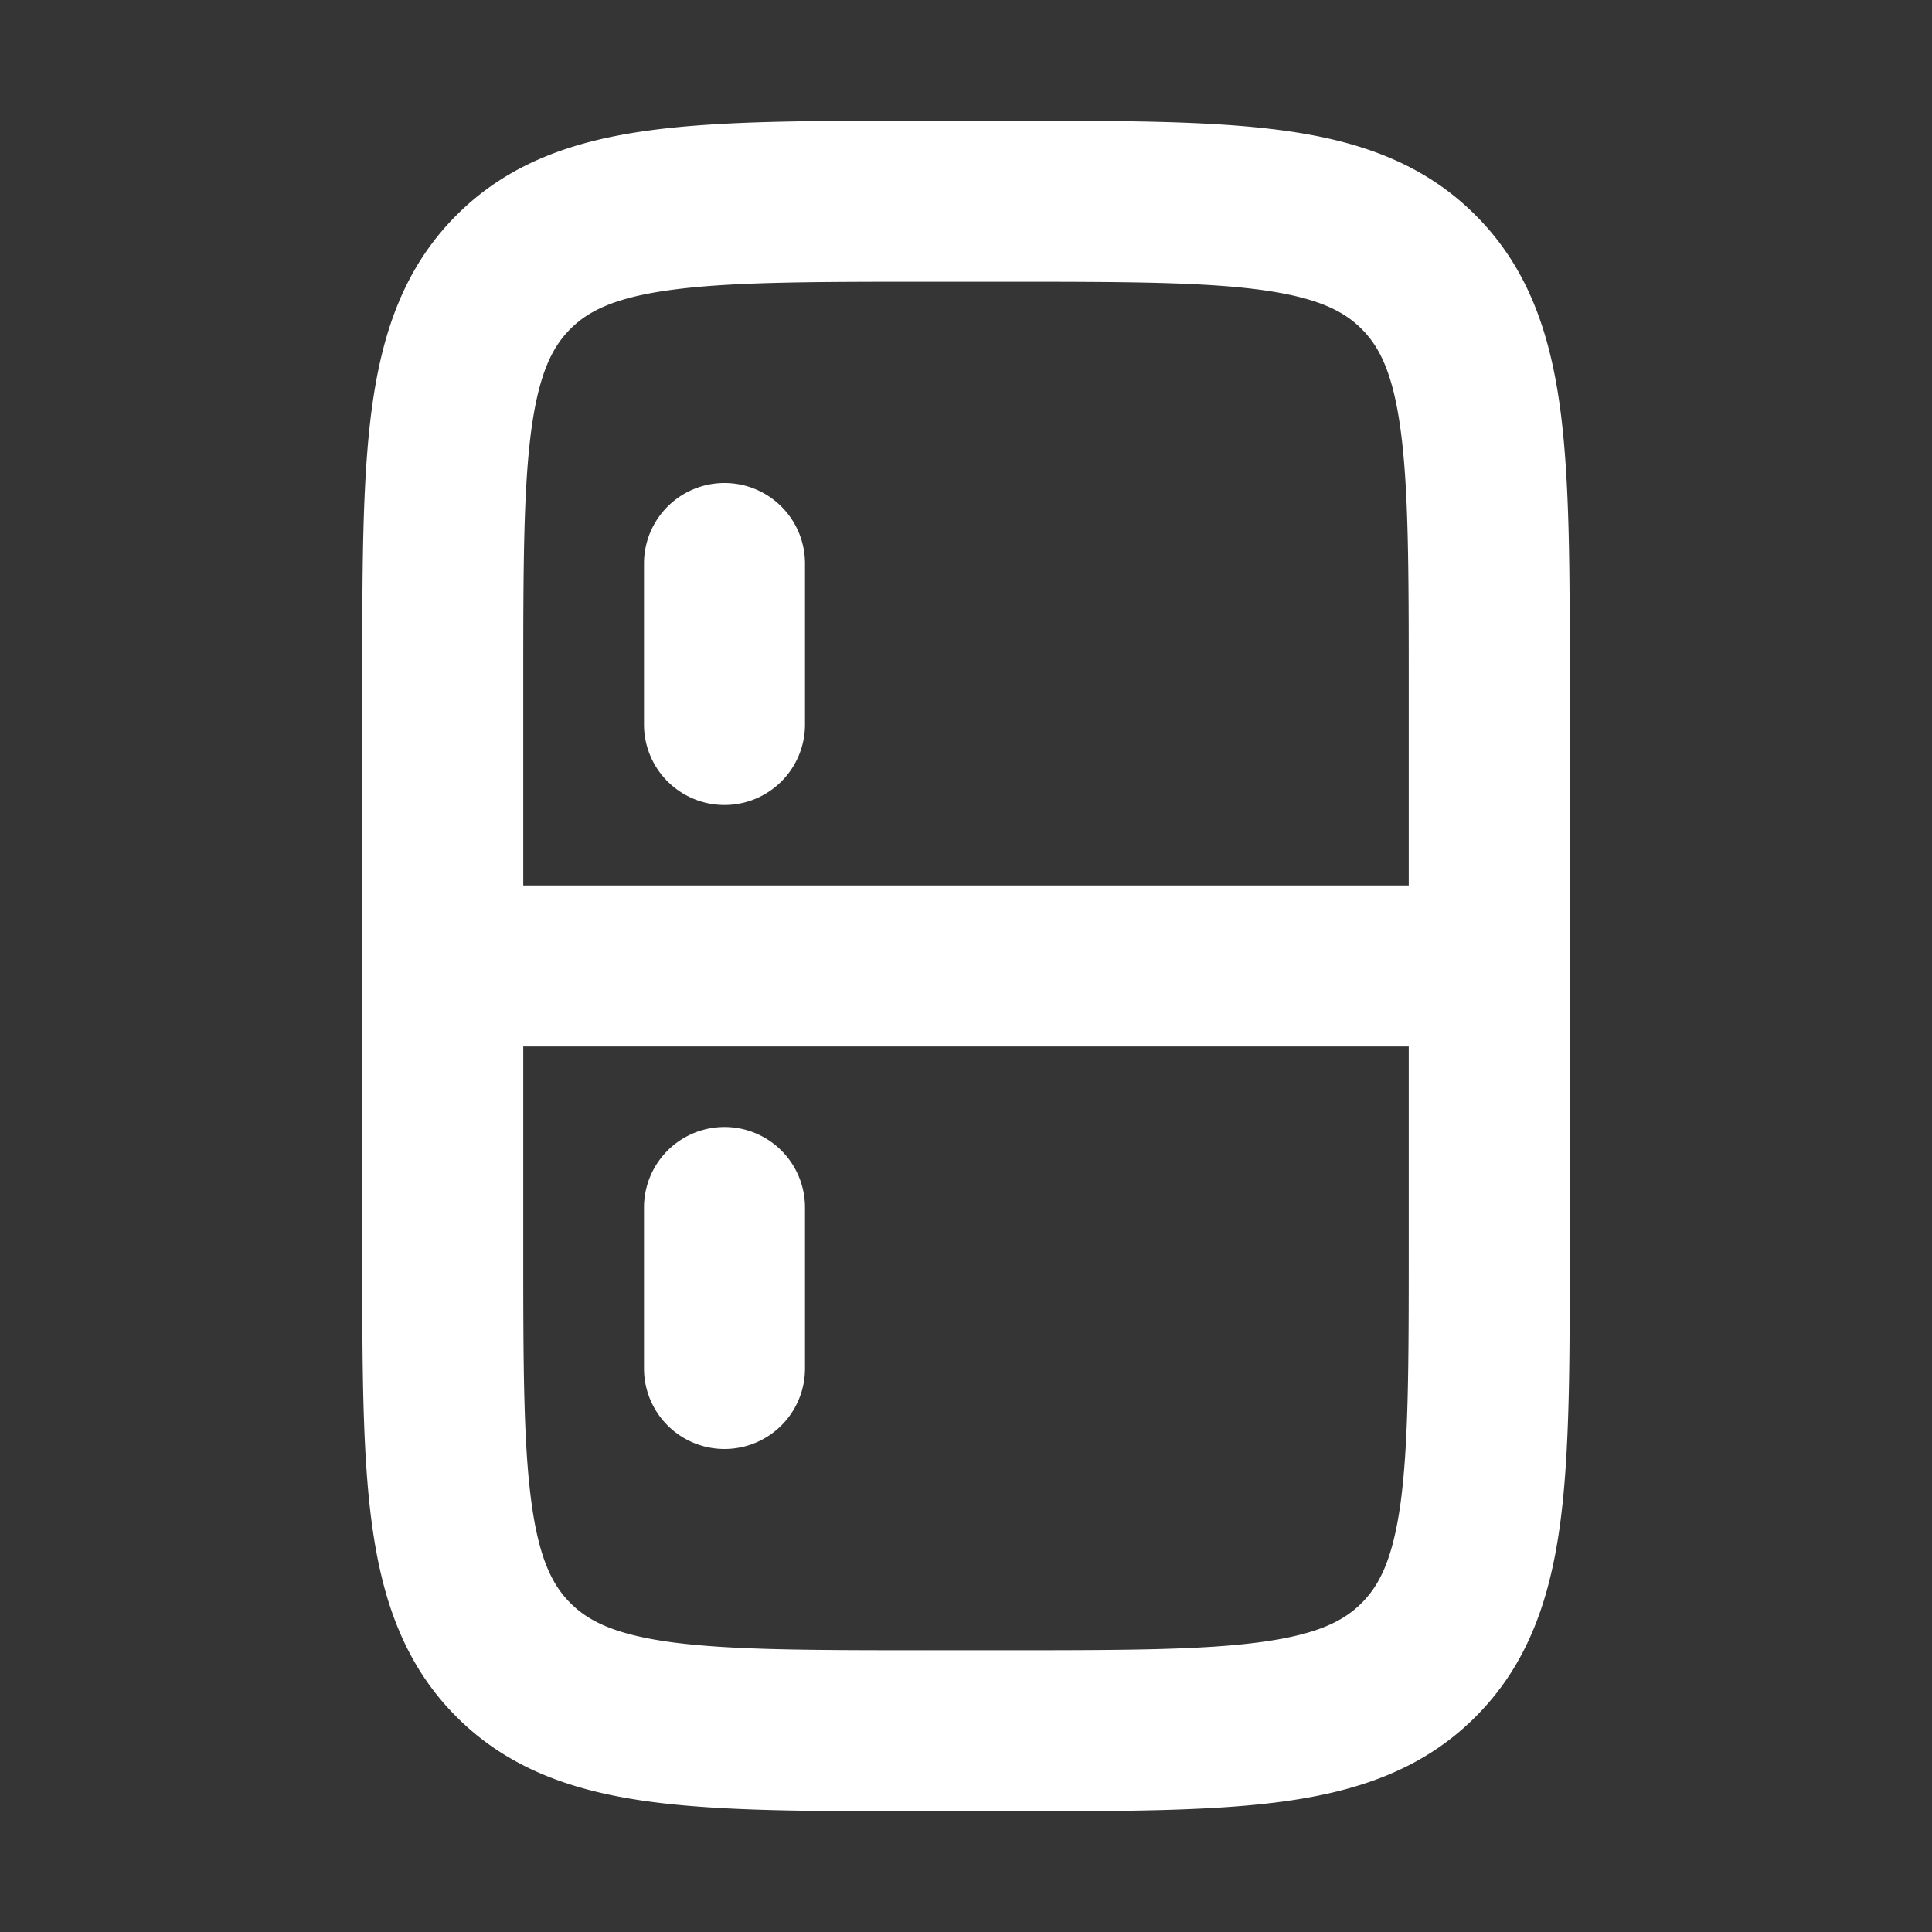 <svg xmlns="http://www.w3.org/2000/svg" width="24" height="24" fill="none"><rect width="100%" height="100%" fill="#333333" stroke="none"/><path fill="#fff" fill-opacity=".01" d="M24 0v24H0V0z"/><path fill="#FFFFFF" d="M10 7a1 1 0 0 0-2 0zM8 9a1 1 0 0 0 2 0zm2 6a1 1 0 1 0-2 0zm-2 2a1 1 0 1 0 2 0zm-1.621 3.621-.707.707zm11.242 0-.707-.707zm0-17.242-.707.707zM11.5 3.5h1v-2h-1zm6 5v7h2v-7zm-5 12h-1v2h1zm-6-5v-7h-2v7zm-1-2.5h13v-2h-13zM8 7v2h2V7zm0 8v2h2v-2zm3.5 5.5c-1.443 0-2.424-.002-3.159-.1-.706-.096-1.033-.263-1.255-.486l-1.414 1.414c.656.657 1.475.928 2.403 1.053.899.121 2.04.119 3.425.119zm-7-5c0 1.386-.002 2.526.119 3.425.125.928.396 1.747 1.053 2.403l1.414-1.414c-.223-.222-.39-.55-.485-1.255-.099-.735-.101-1.716-.101-3.159zm13 0c0 1.442-.002 2.424-.1 3.159-.096.706-.263 1.033-.486 1.255l1.414 1.414c.657-.656.928-1.475 1.053-2.403.121-.899.119-2.04.119-3.425zm-5 7c1.386 0 2.526.002 3.425-.119.928-.125 1.747-.396 2.403-1.053l-1.414-1.414c-.222.223-.55.39-1.255.485-.735.099-1.716.101-3.159.101zm0-19c1.443 0 2.424.002 3.159.1.706.096 1.033.263 1.255.486l1.414-1.414c-.656-.657-1.475-.929-2.403-1.053-.899-.121-2.04-.119-3.425-.119zm7 5c0-1.386.002-2.526-.119-3.425-.125-.928-.396-1.747-1.053-2.403l-1.414 1.414c.223.222.39.55.485 1.255.099.735.101 1.717.101 3.159zm-8-7c-1.386 0-2.526-.002-3.425.119-.928.125-1.747.396-2.403 1.053l1.414 1.414c.222-.223.55-.39 1.255-.485.735-.099 1.717-.101 3.159-.101zm-5 7c0-1.442.002-2.424.1-3.159.096-.706.263-1.033.486-1.255L5.672 2.672c-.657.656-.928 1.475-1.053 2.403-.121.899-.119 2.04-.119 3.425z"/></svg>